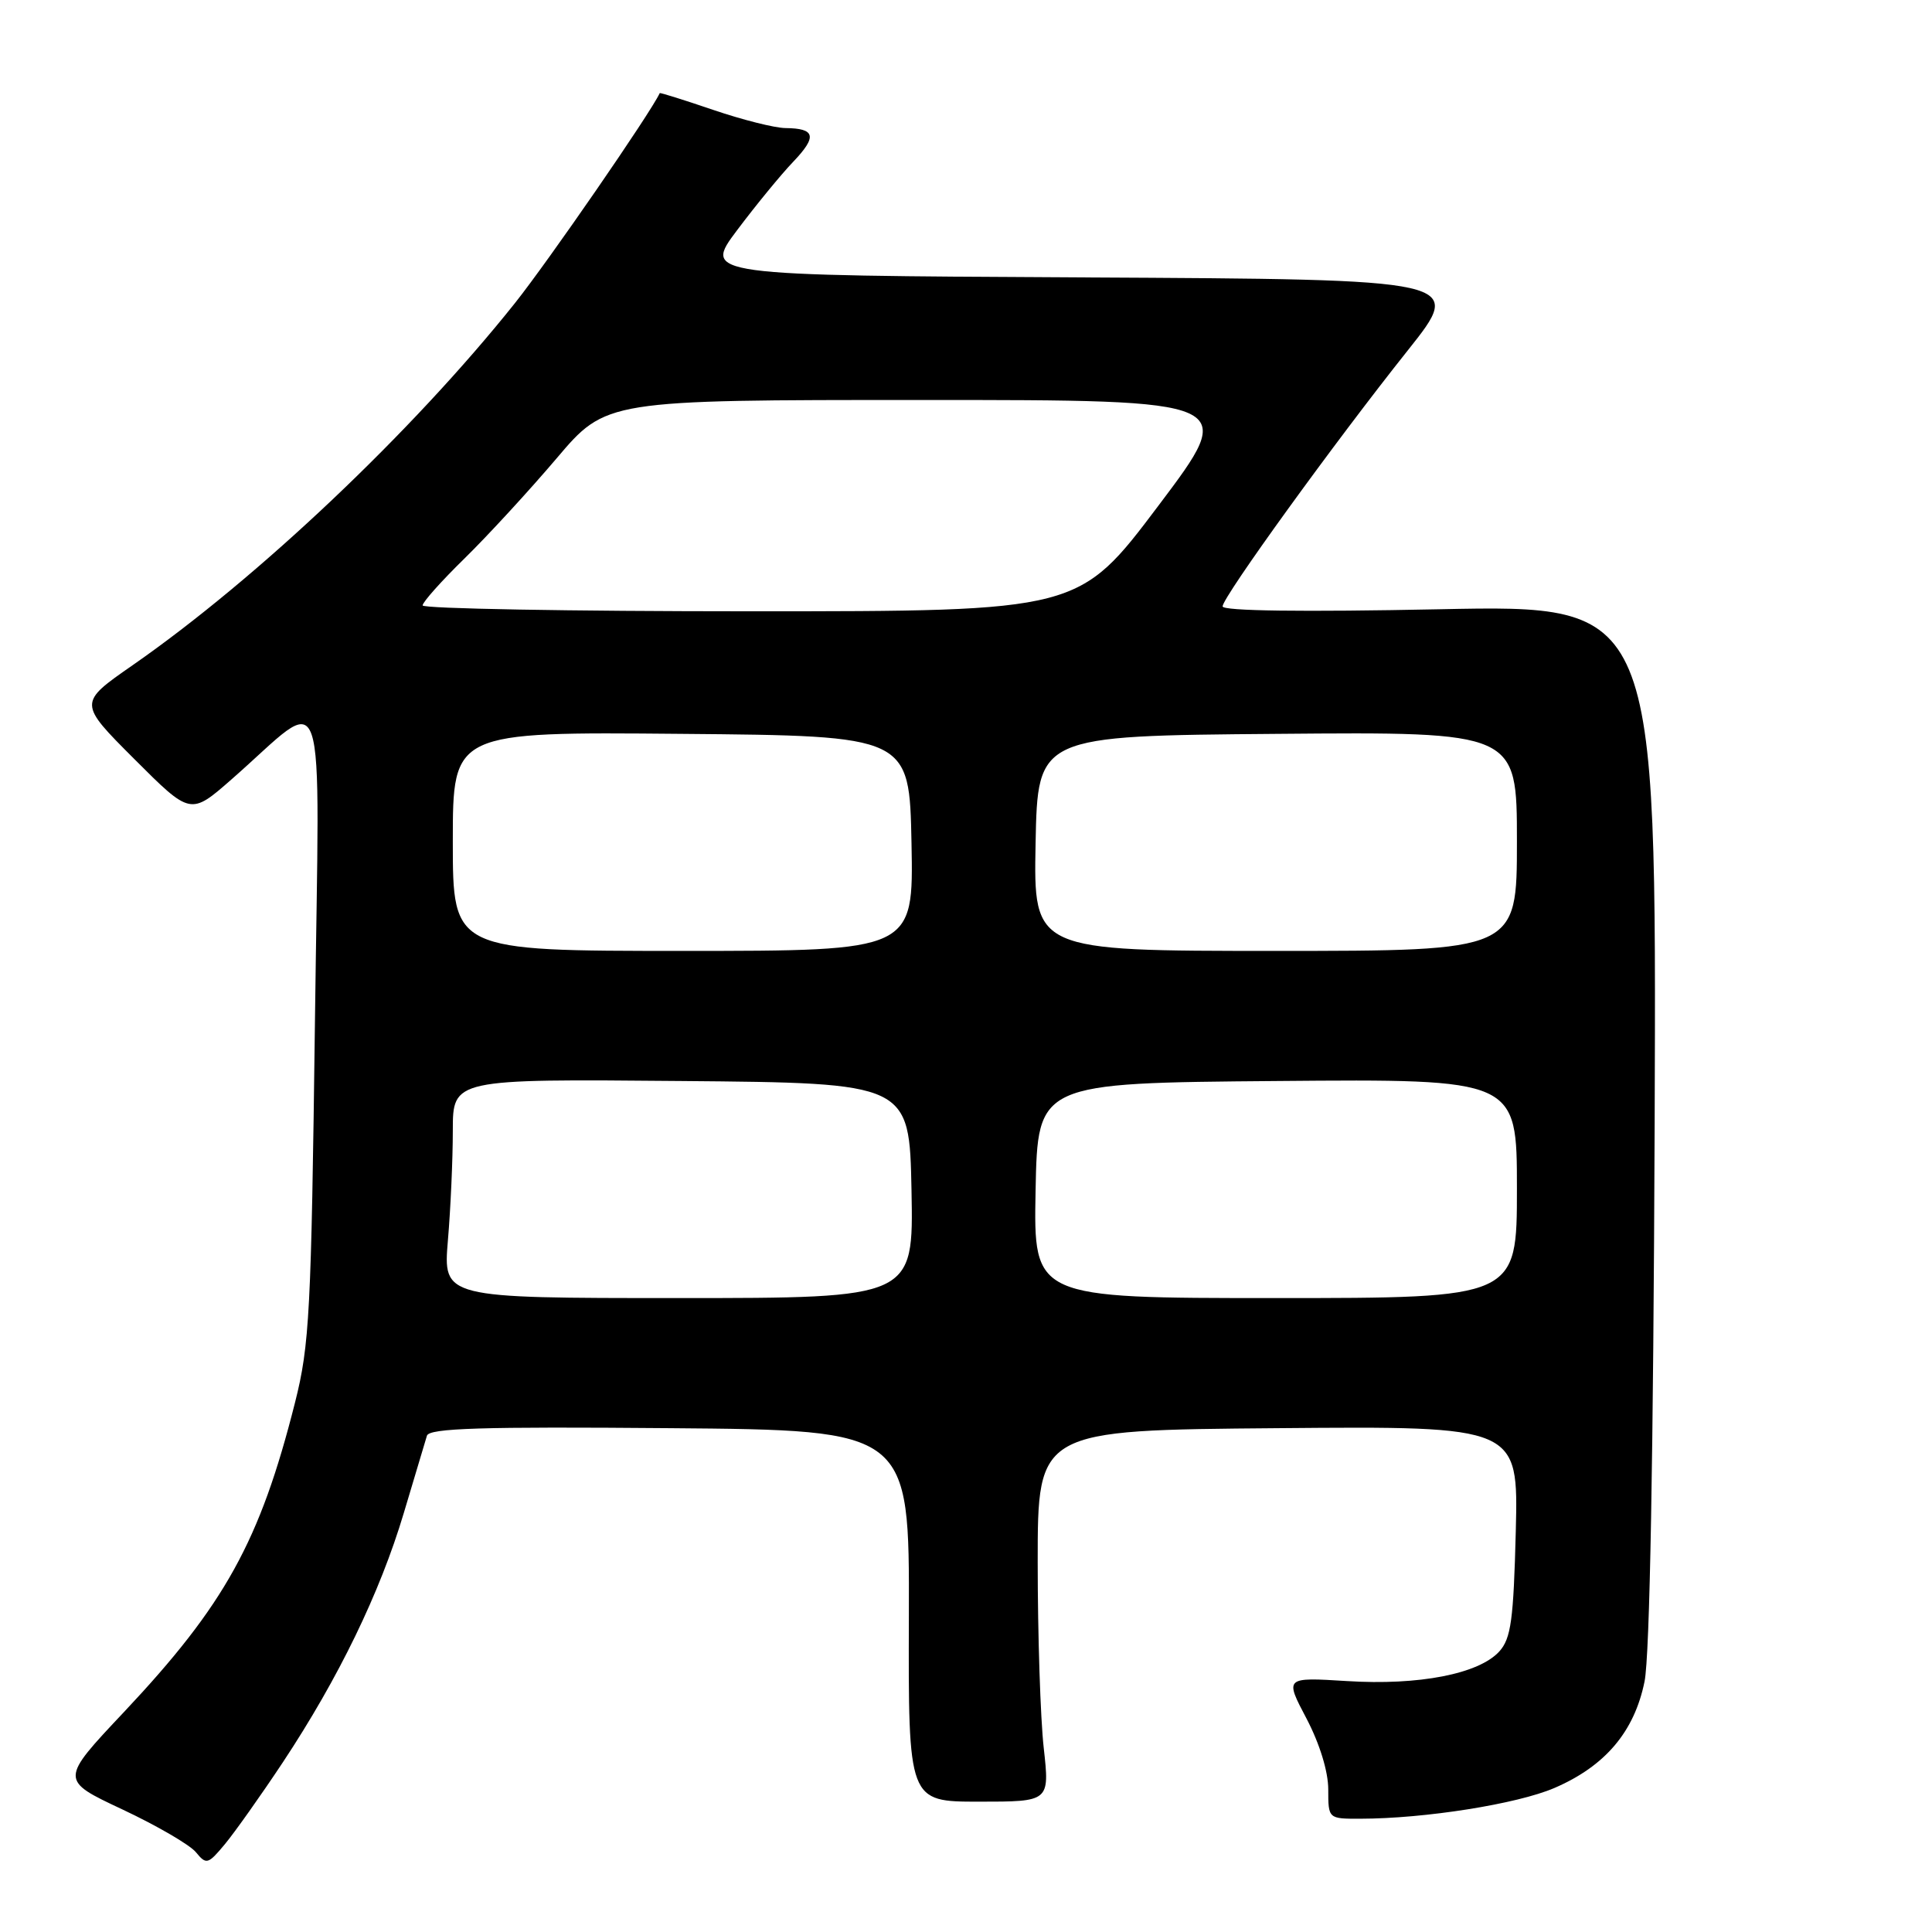 <?xml version="1.0" encoding="UTF-8" standalone="no"?>
<!DOCTYPE svg PUBLIC "-//W3C//DTD SVG 1.1//EN" "http://www.w3.org/Graphics/SVG/1.1/DTD/svg11.dtd" >
<svg xmlns="http://www.w3.org/2000/svg" xmlns:xlink="http://www.w3.org/1999/xlink" version="1.1" viewBox="0 0 256 256">
 <g >
 <path fill="currentColor"
d=" M 37.49 233.50 C 44.85 222.38 50.34 211.08 53.50 200.50 C 54.98 195.55 56.36 190.93 56.57 190.24 C 56.87 189.24 63.80 189.03 88.72 189.24 C 120.50 189.50 120.50 189.50 120.43 214.11 C 120.35 238.73 120.35 238.73 129.72 238.73 C 139.09 238.73 139.09 238.73 138.30 231.61 C 137.86 227.70 137.50 216.62 137.50 207.00 C 137.50 189.50 137.50 189.50 169.35 189.24 C 201.19 188.97 201.19 188.97 200.85 202.88 C 200.55 214.65 200.22 217.10 198.67 218.82 C 195.97 221.80 188.02 223.35 178.48 222.75 C 170.23 222.24 170.23 222.24 173.12 227.72 C 174.86 231.04 176.00 234.74 176.00 237.10 C 176.00 241.00 176.00 241.00 180.25 240.99 C 188.81 240.98 201.03 239.04 205.96 236.92 C 212.70 234.02 216.56 229.46 217.91 222.81 C 218.61 219.40 219.08 192.98 219.25 148.82 C 219.50 80.14 219.50 80.14 190.75 80.73 C 172.60 81.10 162.00 80.96 162.00 80.35 C 162.00 79.12 176.84 58.60 186.56 46.40 C 194.02 37.02 194.02 37.02 143.60 36.76 C 93.17 36.50 93.17 36.50 97.67 30.50 C 100.15 27.20 103.49 23.12 105.11 21.43 C 108.30 18.09 108.05 17.01 104.08 16.97 C 102.66 16.96 98.35 15.87 94.50 14.56 C 90.65 13.25 87.47 12.25 87.42 12.34 C 86.15 15.05 72.67 34.59 68.22 40.18 C 54.63 57.22 34.11 76.65 17.55 88.16 C 10.37 93.15 10.37 93.15 17.81 100.59 C 25.25 108.03 25.25 108.03 30.69 103.26 C 43.65 91.92 42.32 88.05 41.73 135.52 C 41.24 173.87 41.02 178.22 39.09 185.85 C 34.45 204.23 29.80 212.64 16.43 226.85 C 7.93 235.87 7.93 235.87 16.22 239.76 C 20.77 241.90 25.16 244.45 25.96 245.43 C 27.34 247.11 27.56 247.05 29.80 244.36 C 31.11 242.78 34.57 237.90 37.49 233.50 Z  M 59.35 164.35 C 59.71 160.14 60.00 153.61 60.00 149.83 C 60.00 142.97 60.00 142.97 90.25 143.24 C 120.50 143.50 120.50 143.50 120.78 157.75 C 121.05 172.00 121.05 172.00 89.88 172.00 C 58.71 172.00 58.71 172.00 59.35 164.35 Z  M 137.22 157.75 C 137.50 143.50 137.50 143.50 169.25 143.24 C 201.00 142.97 201.00 142.97 201.00 157.49 C 201.00 172.00 201.00 172.00 168.97 172.00 C 136.95 172.00 136.95 172.00 137.22 157.75 Z  M 60.00 111.49 C 60.00 96.97 60.00 96.97 90.25 97.24 C 120.50 97.50 120.50 97.50 120.78 111.75 C 121.05 126.00 121.05 126.00 90.53 126.00 C 60.00 126.00 60.00 126.00 60.00 111.49 Z  M 137.22 111.75 C 137.50 97.50 137.50 97.50 169.25 97.24 C 201.00 96.97 201.00 96.97 201.00 111.49 C 201.00 126.00 201.00 126.00 168.97 126.00 C 136.95 126.00 136.95 126.00 137.22 111.75 Z  M 56.00 80.22 C 56.00 79.78 58.51 76.97 61.58 73.97 C 64.65 70.96 70.12 65.01 73.74 60.75 C 80.31 53.00 80.31 53.00 122.18 53.00 C 164.05 53.00 164.05 53.00 153.50 67.00 C 142.95 81.00 142.95 81.00 99.47 81.00 C 75.56 81.00 56.00 80.65 56.00 80.22 Z "/>
</g>
</svg>